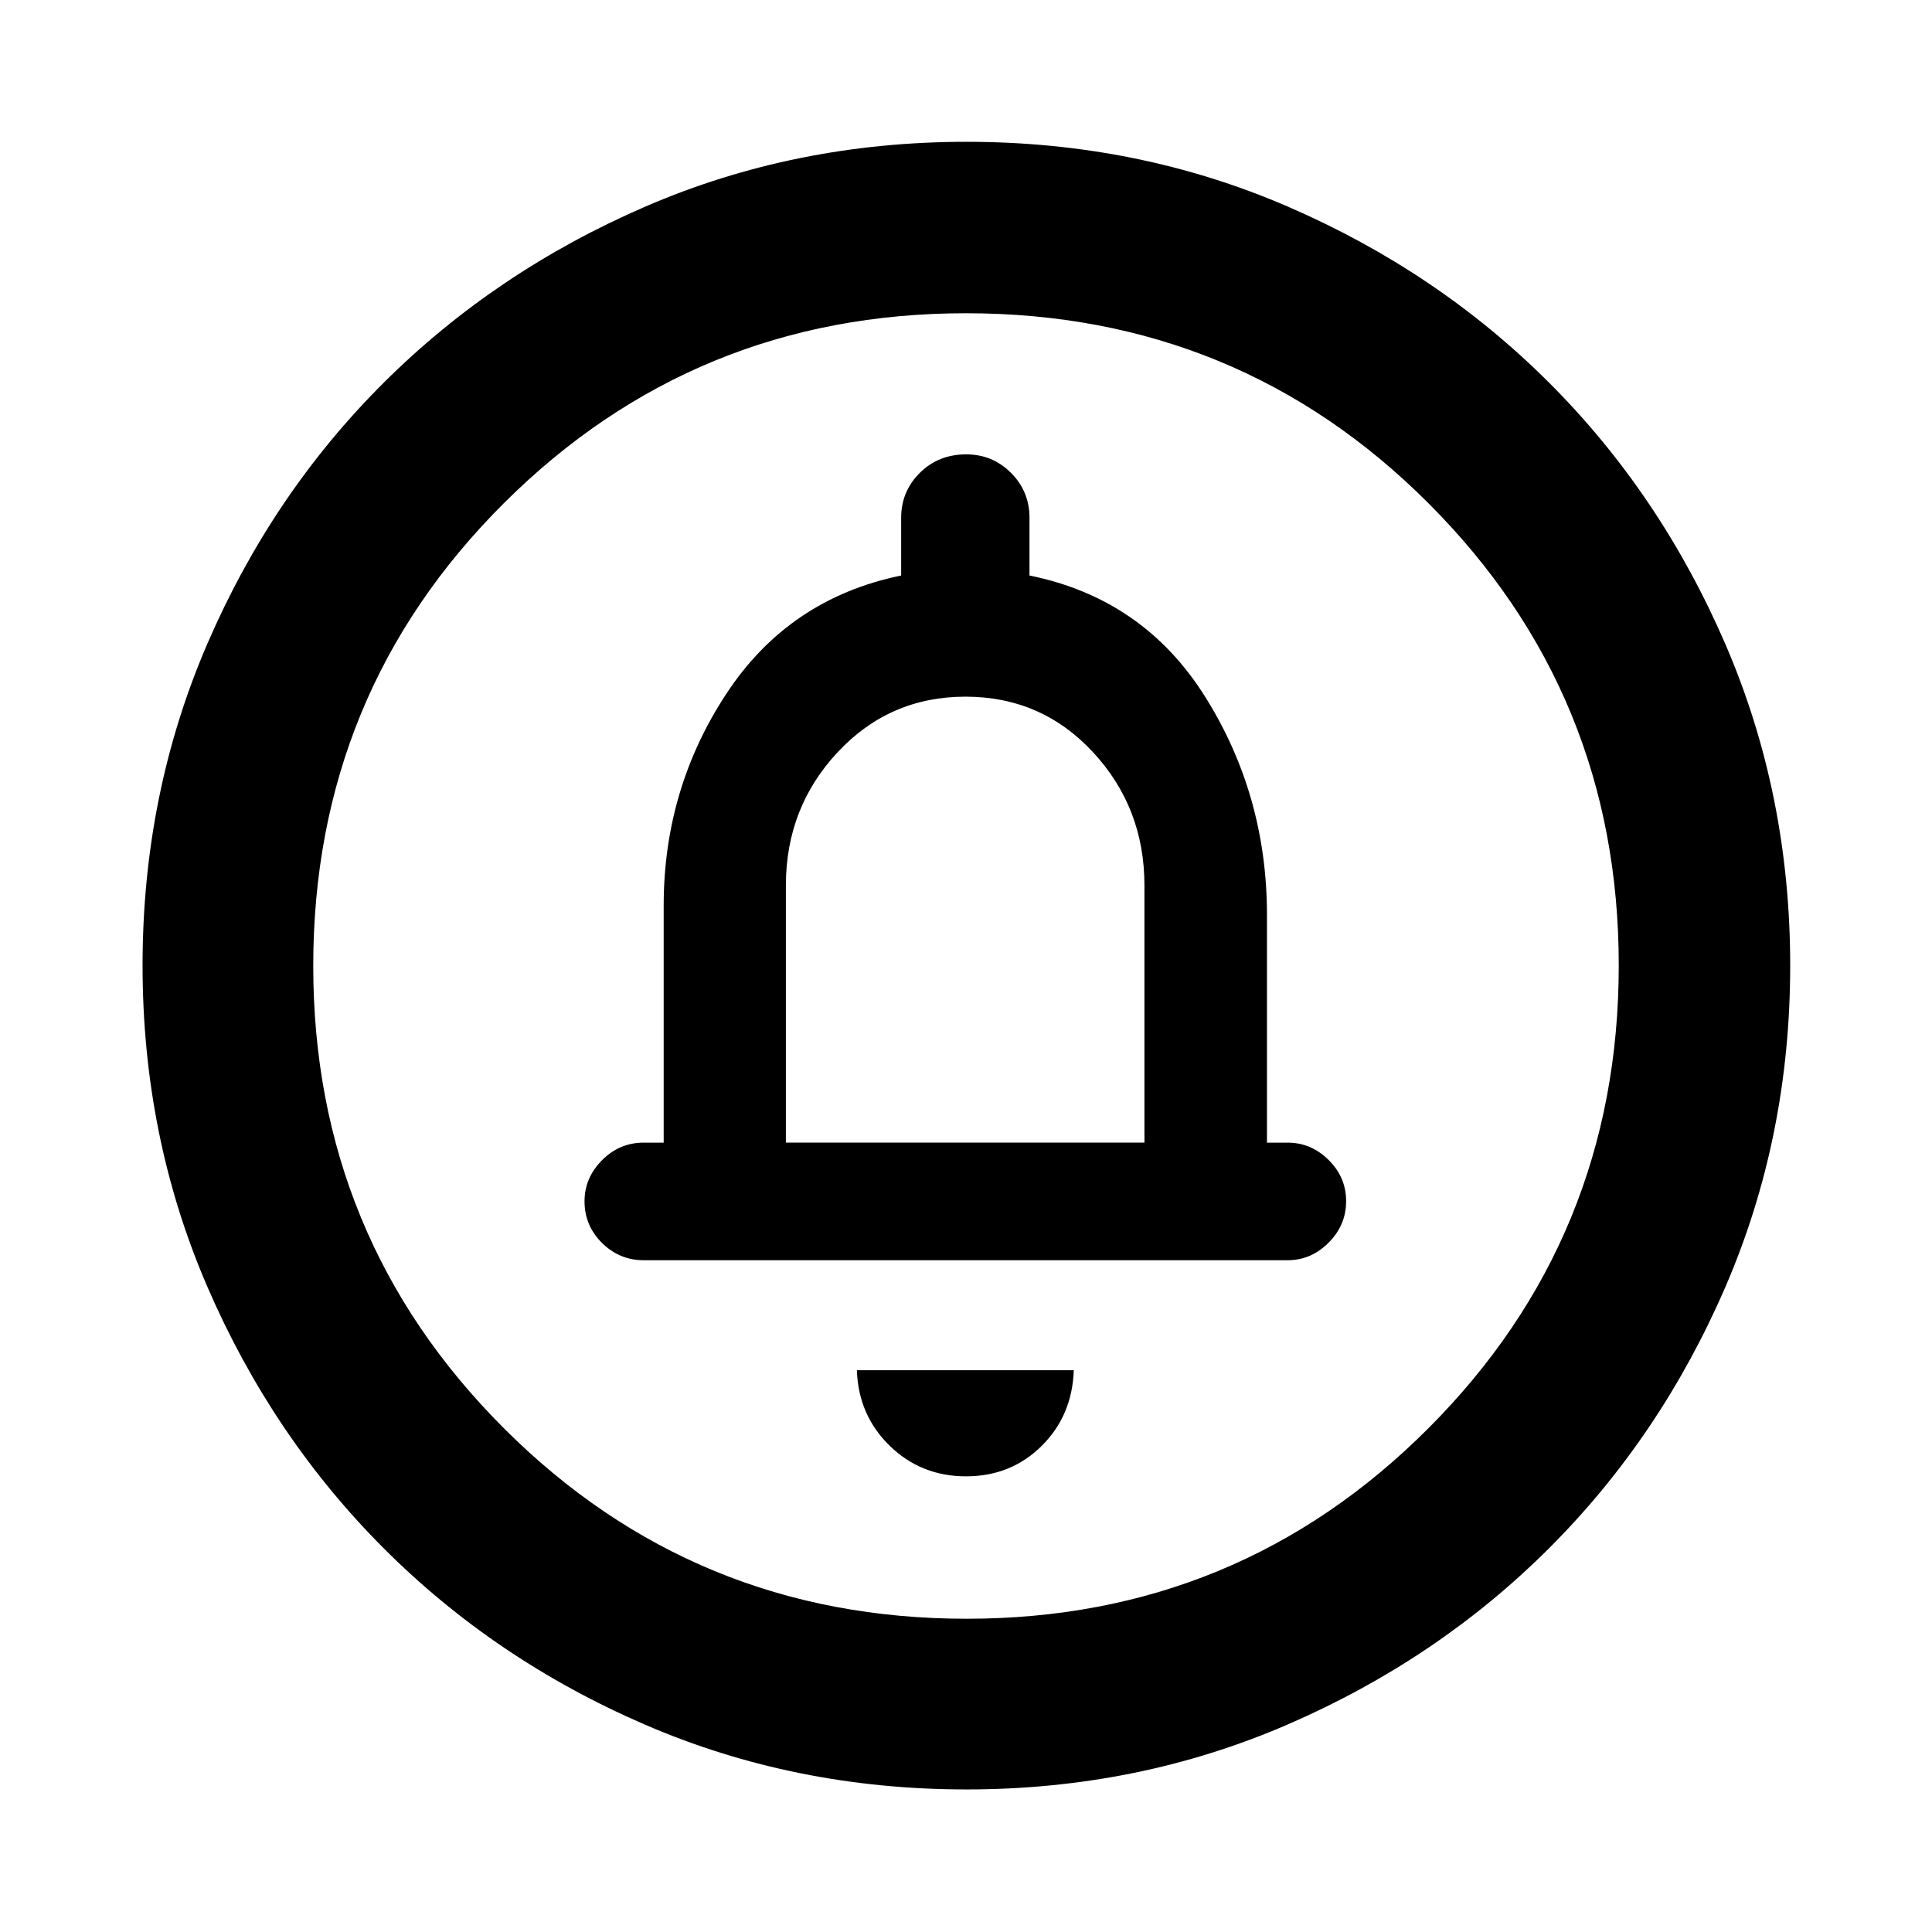 <svg xmlns="http://www.w3.org/2000/svg" height="40" viewBox="0 -960 960 960" width="40"><path d="M480.01-226.42q22.32 0 37.55-15.08 15.24-15.07 15.99-37.63H425.78q.76 22.39 16.33 37.55 15.57 15.16 37.9 15.16ZM390.5-392.23V-520q0-38.71 25.76-66.27 25.77-27.56 63.5-27.56 37.74 0 63.32 27.56 25.59 27.56 25.59 66.27v127.77H390.5Zm89.72 321.39q-85.21 0-159.7-32.18-74.48-32.18-129.92-87.71-55.43-55.53-87.59-129.95-32.17-74.43-32.17-159.61 0-85.26 32.18-159.8t87.71-129.81q55.53-55.26 129.95-87.45 74.43-32.19 159.61-32.19 85.26 0 159.81 32.28 74.54 32.28 129.8 87.57 55.26 55.28 87.45 129.81 32.19 74.53 32.19 159.66 0 85.21-32.2 159.7-32.21 74.48-87.57 129.79-55.36 55.31-129.89 87.6-74.53 32.29-159.66 32.29Zm.09-84.81q134.93 0 229.48-94.68 94.56-94.68 94.56-229.98 0-134.93-94.41-229.48-94.41-94.56-229.92-94.56-134.97 0-229.67 94.41-94.7 94.41-94.7 229.92 0 134.97 94.68 229.67 94.68 94.7 229.98 94.7ZM480-480ZM319.83-333.8h320q11.63 0 20.34-8.72 8.71-8.71 8.71-20.61 0-11.9-8.71-20.5t-20.34-8.6h-10.28v-113.12q0-59.44-30.64-108.32-30.65-48.88-87.36-60.36v-28.65q0-13.13-9.18-22.34-9.17-9.21-22.25-9.21-13.84 0-23.09 9.21t-9.25 22.34v28.65q-55.83 11.48-86.91 58.82-31.09 47.33-31.09 105.2v117.78h-9.95q-12.01 0-20.7 8.74-8.68 8.75-8.68 20.43 0 12.06 8.68 20.66 8.69 8.6 20.7 8.6Z"/></svg>